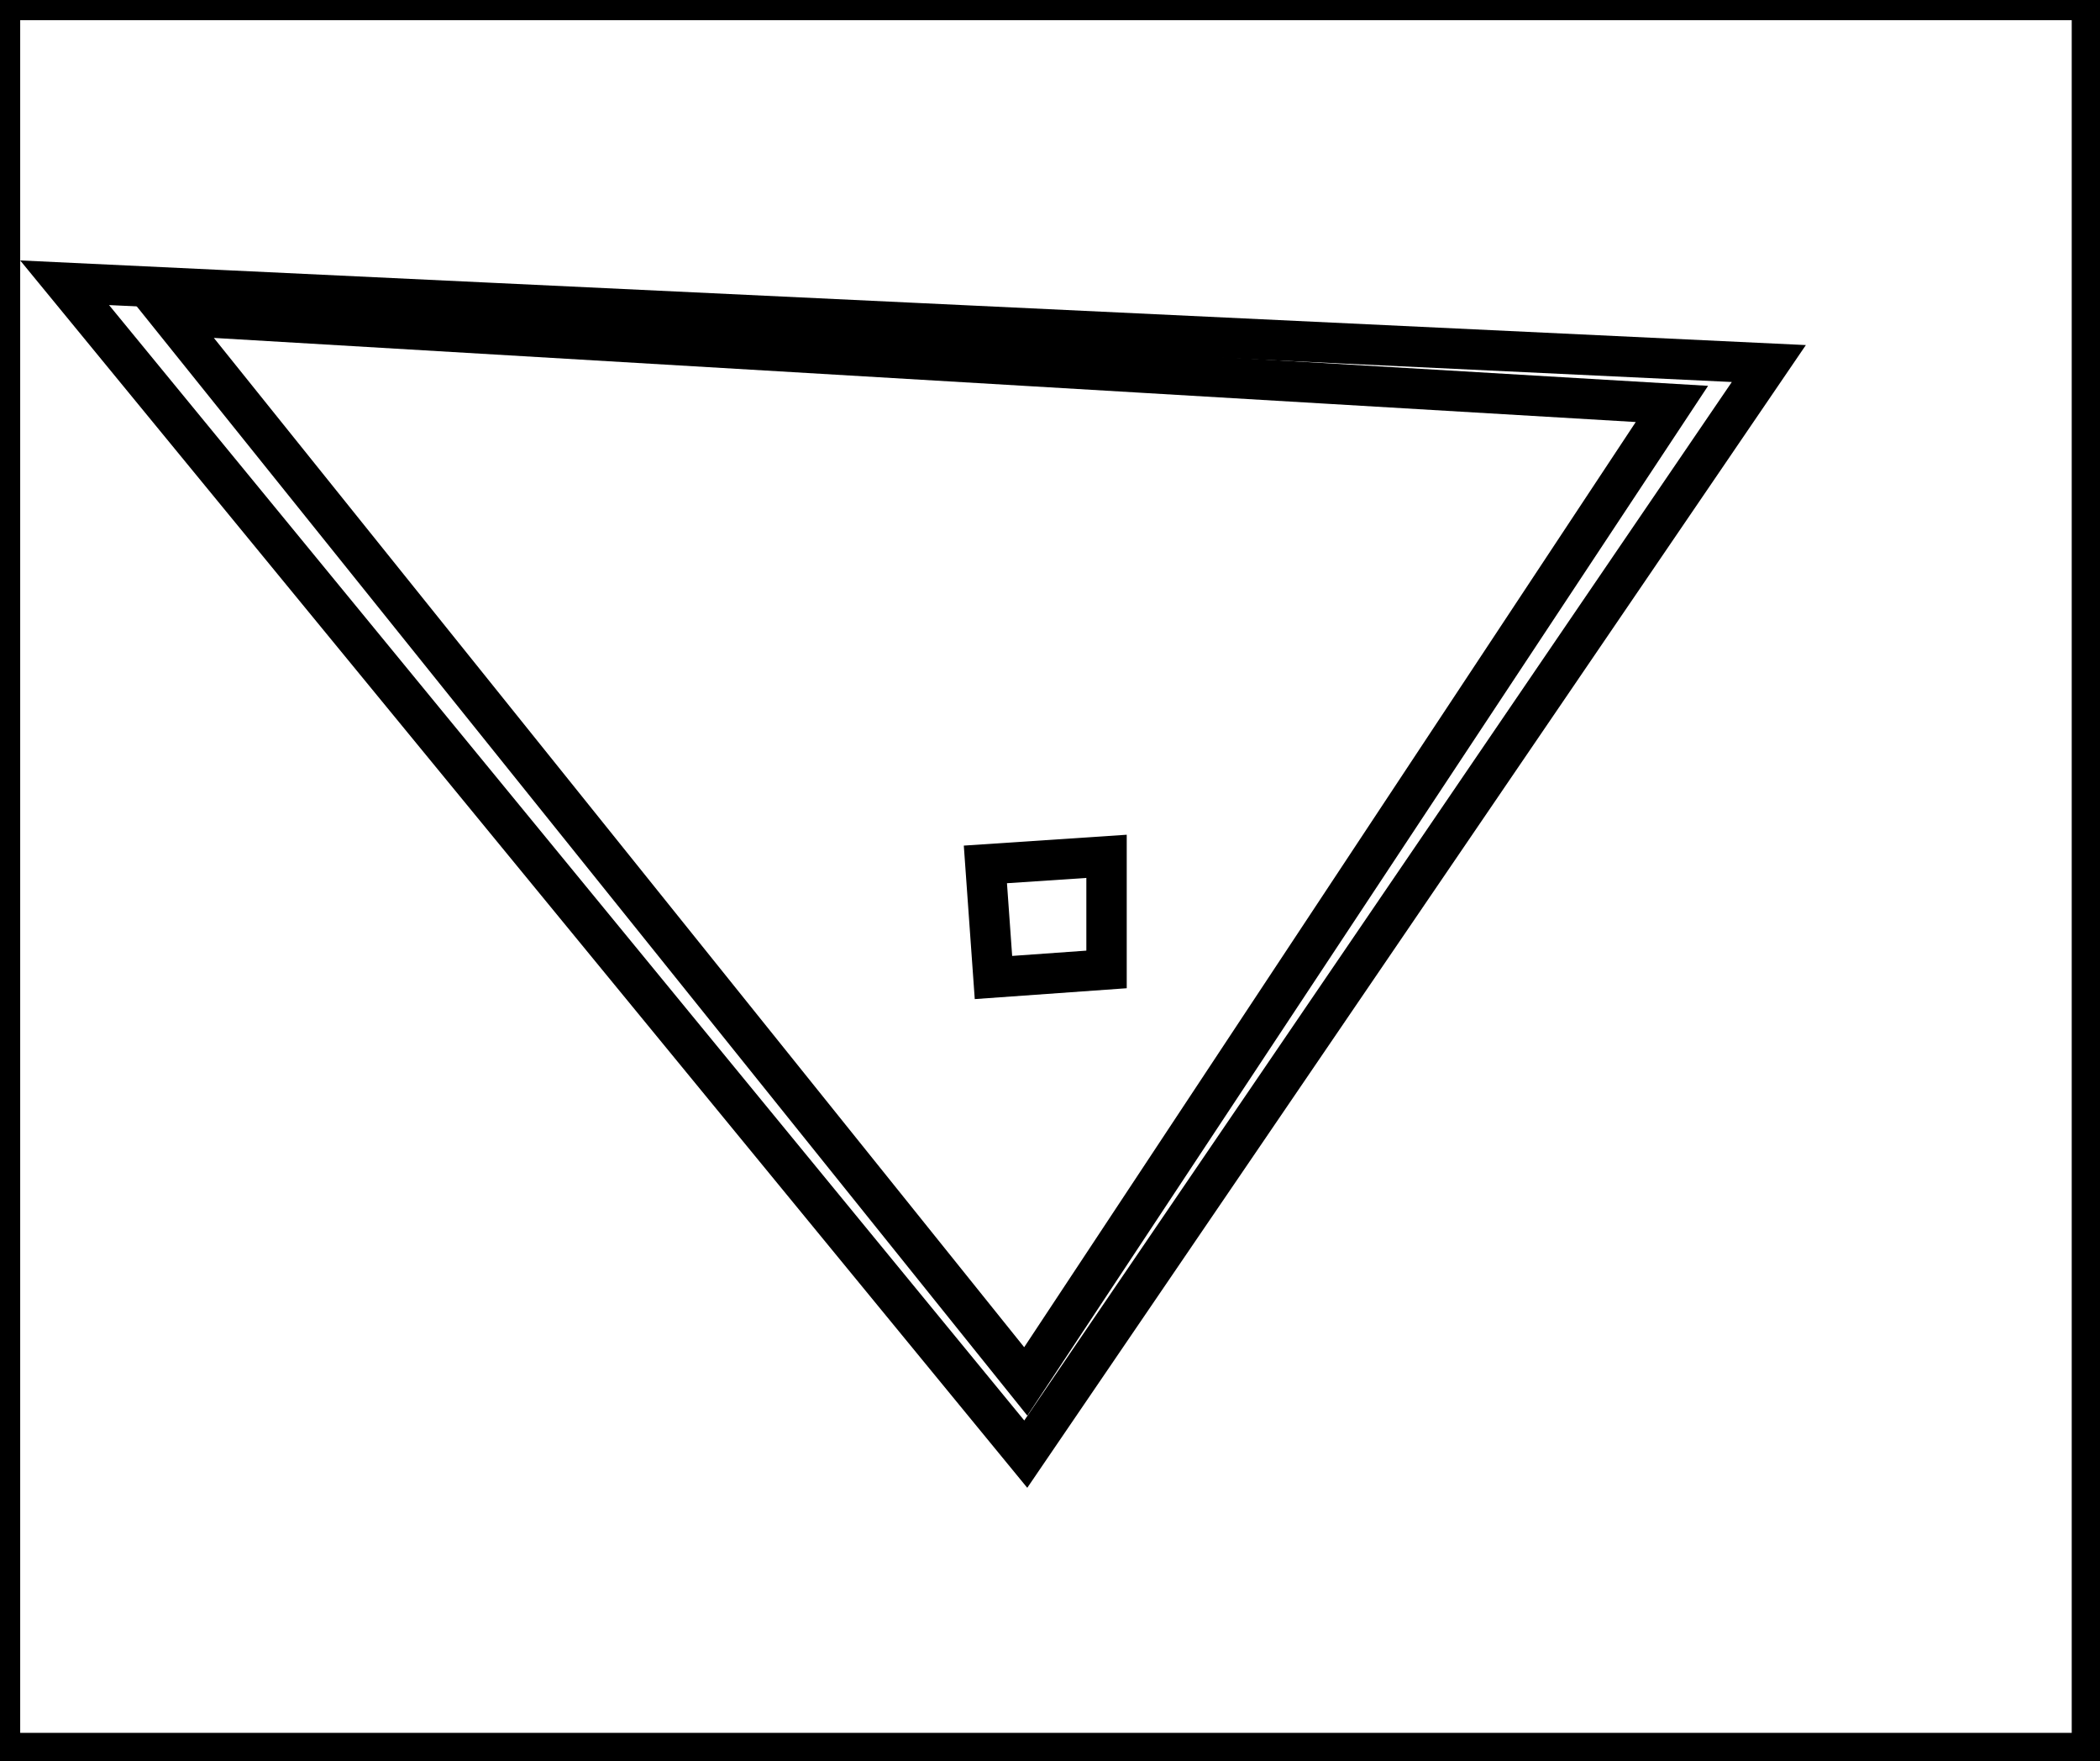 <?xml version="1.0" encoding="utf-8" ?>
<svg baseProfile="full" height="218" version="1.1" width="260" xmlns="http://www.w3.org/2000/svg" xmlns:ev="http://www.w3.org/2001/xml-events" xmlns:xlink="http://www.w3.org/1999/xlink"><defs /><rect fill="white" height="218" width="260" x="0" y="0" /><path d="M 122,107 L 123,121 L 137,120 L 137,106 Z" fill="none" stroke="black" stroke-width="5" /><path d="M 21,39 L 127,171 L 207,50 Z" fill="none" stroke="black" stroke-width="5" /><path d="M 8,35 L 219,45 L 127,180 Z" fill="none" stroke="black" stroke-width="5" /><path d="M 0,0 L 0,217 L 259,217 L 259,0 Z" fill="none" stroke="black" stroke-width="5" /></svg>